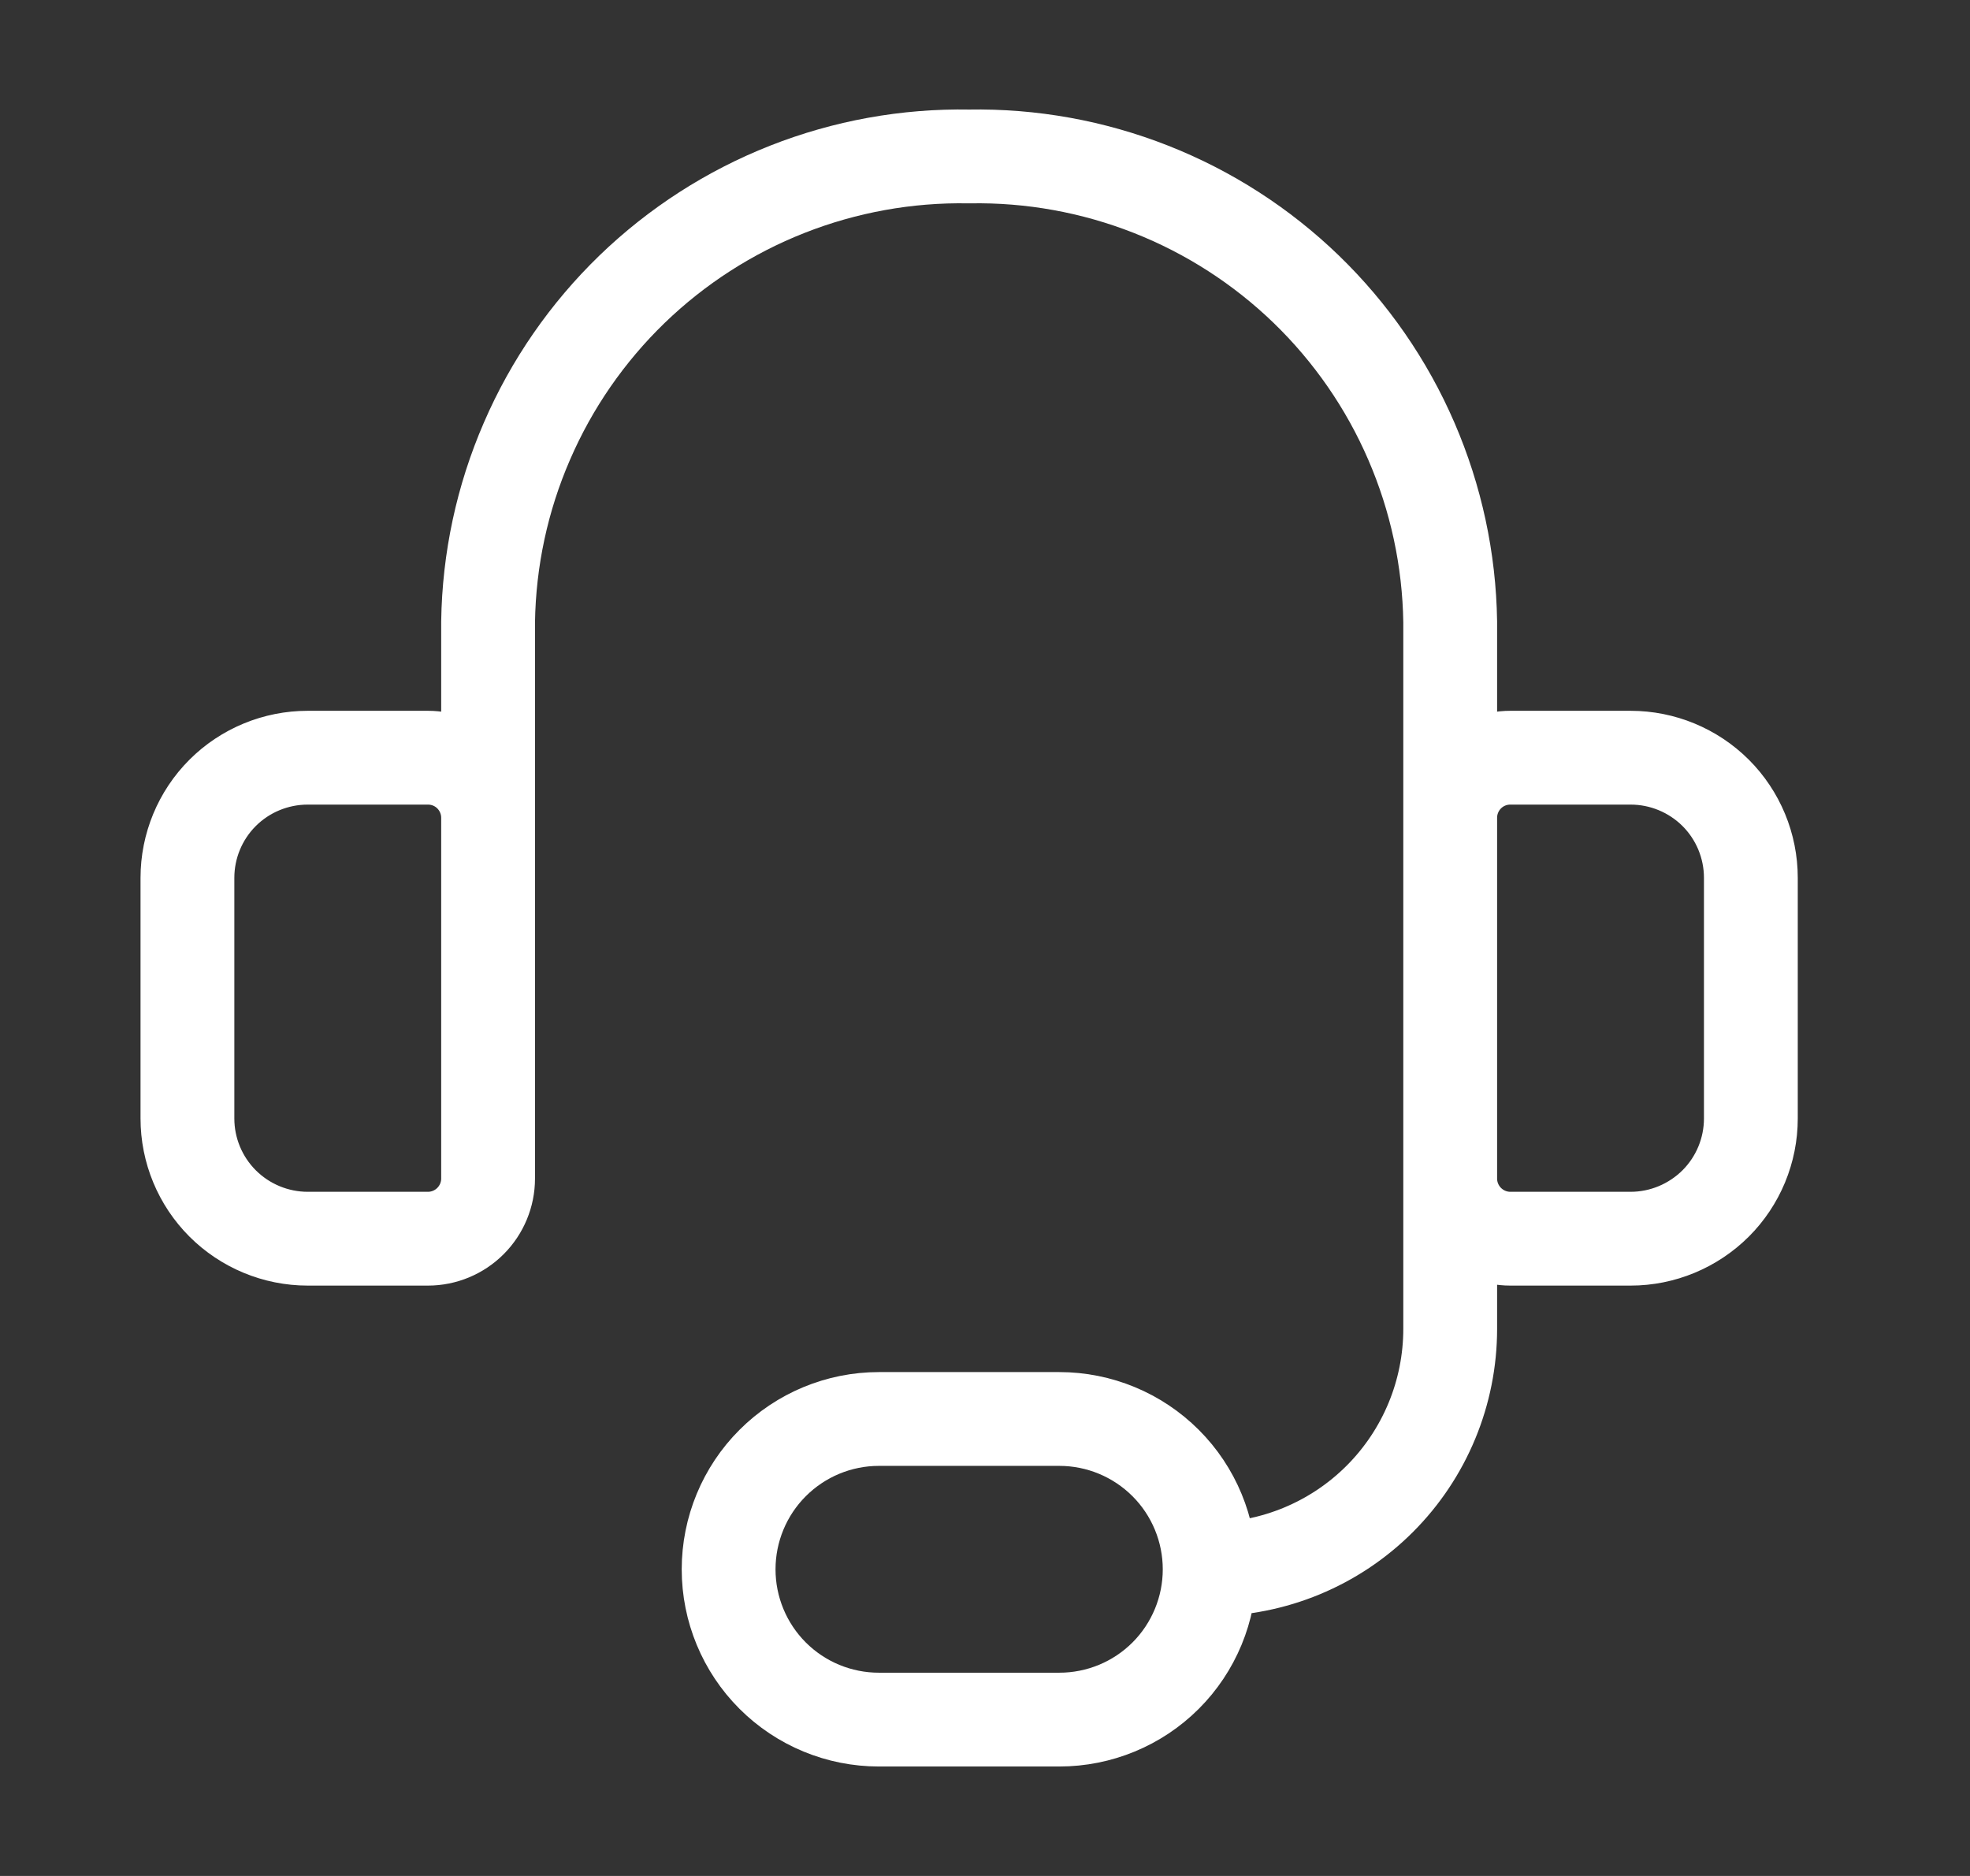 <svg width="21" height="20" viewBox="0 0 21 20" fill="none" xmlns="http://www.w3.org/2000/svg">
<rect x="0" y="0" width="21" height="20" fill="#333333" stroke="none"/>
<path d="M5.203 10.001V6.629C5.213 5.966 5.353 5.312 5.617 4.704C5.88 4.095 6.261 3.545 6.737 3.084C7.214 2.623 7.776 2.261 8.393 2.018C9.01 1.775 9.668 1.656 10.331 1.668C10.994 1.656 11.652 1.775 12.269 2.018C12.886 2.261 13.448 2.623 13.925 3.084C14.401 3.545 14.782 4.095 15.045 4.704C15.308 5.312 15.449 5.966 15.459 6.629V10.001M12.895 16.731C13.575 16.731 14.227 16.461 14.708 15.98C15.189 15.499 15.459 14.847 15.459 14.167V11.283M12.895 16.731C12.895 17.156 12.726 17.564 12.426 17.864C12.125 18.165 11.717 18.333 11.292 18.333H9.369C8.944 18.333 8.537 18.165 8.236 17.864C7.936 17.564 7.767 17.156 7.767 16.731C7.767 16.306 7.936 15.898 8.236 15.598C8.537 15.297 8.944 15.128 9.369 15.128H11.292C11.717 15.128 12.125 15.297 12.426 15.598C12.726 15.898 12.895 16.306 12.895 16.731ZM3.28 8.078H4.562C4.732 8.078 4.895 8.145 5.015 8.265C5.135 8.385 5.203 8.548 5.203 8.719V12.565C5.203 12.735 5.135 12.898 5.015 13.018C4.895 13.138 4.732 13.206 4.562 13.206H3.28C2.94 13.206 2.613 13.07 2.373 12.83C2.133 12.59 1.998 12.264 1.998 11.924V9.359C1.998 9.019 2.133 8.693 2.373 8.453C2.613 8.213 2.94 8.078 3.28 8.078ZM17.382 13.206H16.1C15.93 13.206 15.767 13.138 15.647 13.018C15.527 12.898 15.459 12.735 15.459 12.565V8.719C15.459 8.548 15.527 8.385 15.647 8.265C15.767 8.145 15.93 8.078 16.1 8.078H17.382C17.722 8.078 18.048 8.213 18.289 8.453C18.529 8.693 18.664 9.019 18.664 9.359V11.924C18.664 12.264 18.529 12.59 18.289 12.83C18.048 13.07 17.722 13.206 17.382 13.206Z" stroke="white" stroke-linecap="round" stroke-linejoin="round"/>
</svg>

